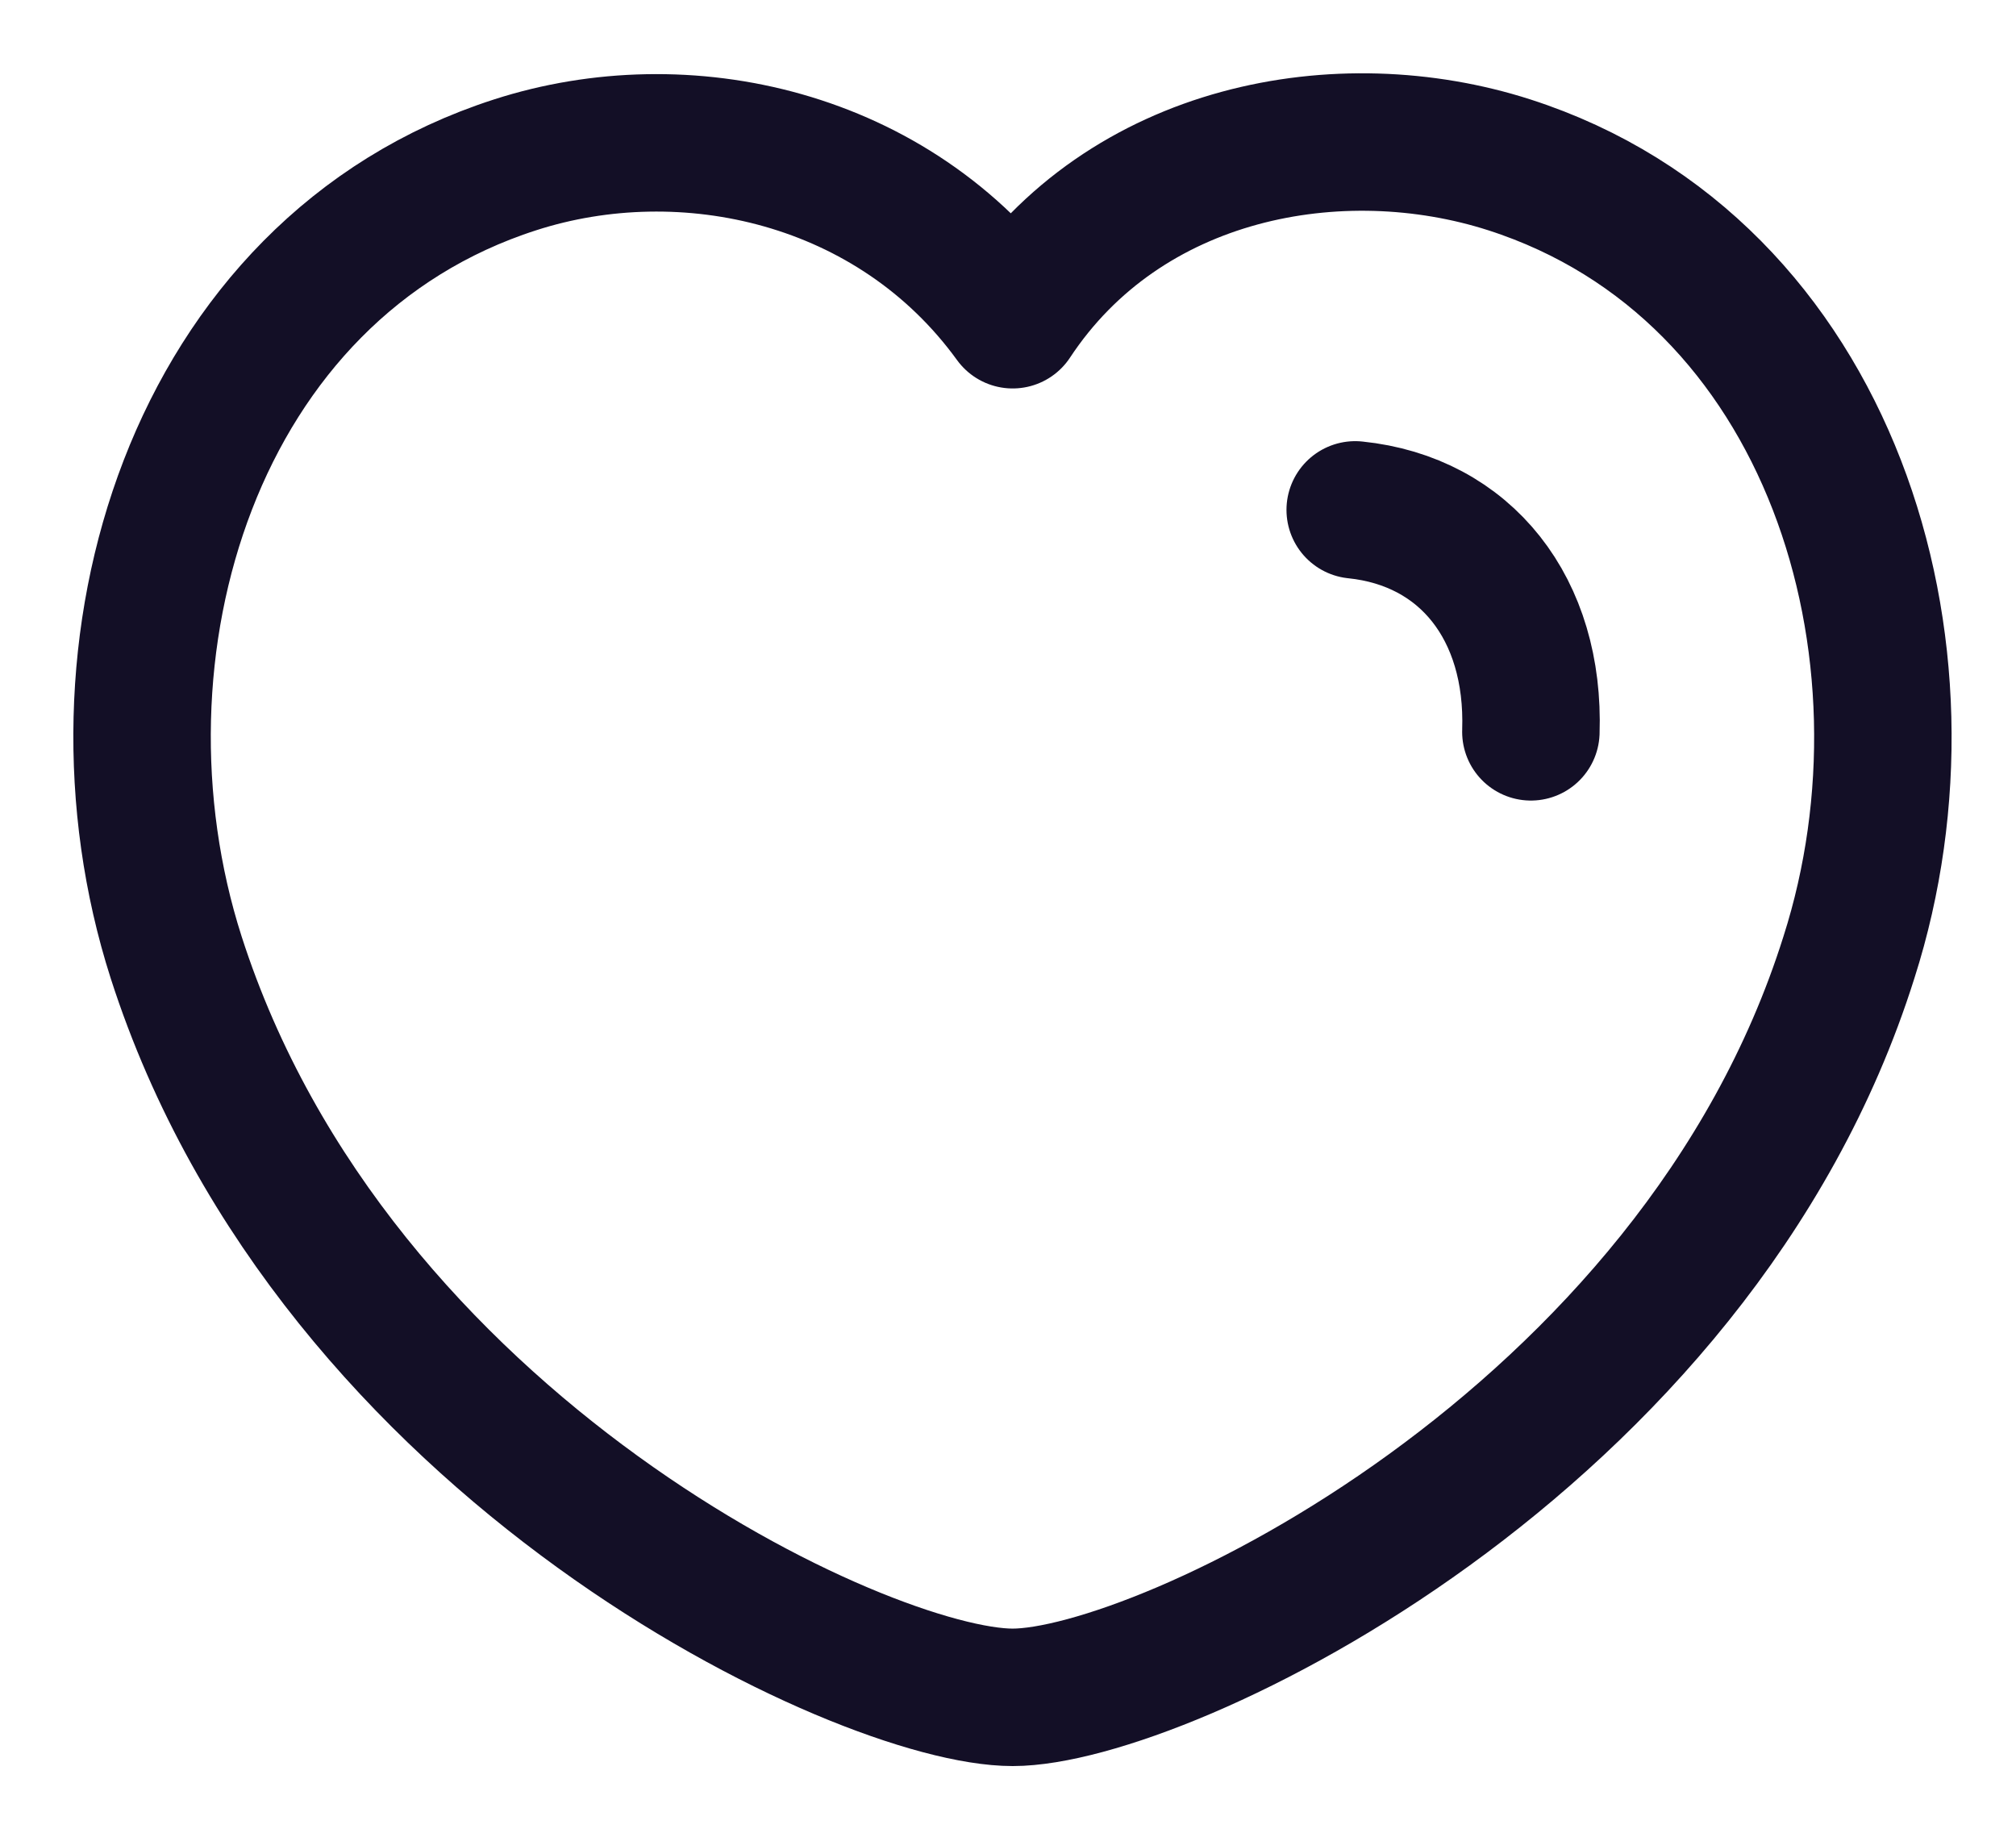 <svg width="22" height="20" viewBox="0 0 22 20" fill="none" xmlns="http://www.w3.org/2000/svg">
<path fill-rule="evenodd" clip-rule="evenodd" d="M1.922 10.446C0.849 7.096 2.104 2.931 5.621 1.799C7.471 1.202 9.754 1.7 11.051 3.489C12.274 1.634 14.623 1.206 16.471 1.799C19.987 2.931 21.249 7.096 20.177 10.446C18.507 15.756 12.68 18.522 11.051 18.522C9.423 18.522 3.648 15.818 1.922 10.446Z" stroke="#130F26" stroke-width="1.5" stroke-linecap="round" stroke-linejoin="round"/>
<path d="M14.789 5.564C15.996 5.688 16.751 6.645 16.706 7.986" stroke="#130F26" stroke-width="1.5" stroke-linecap="round" stroke-linejoin="round"/>
</svg>

